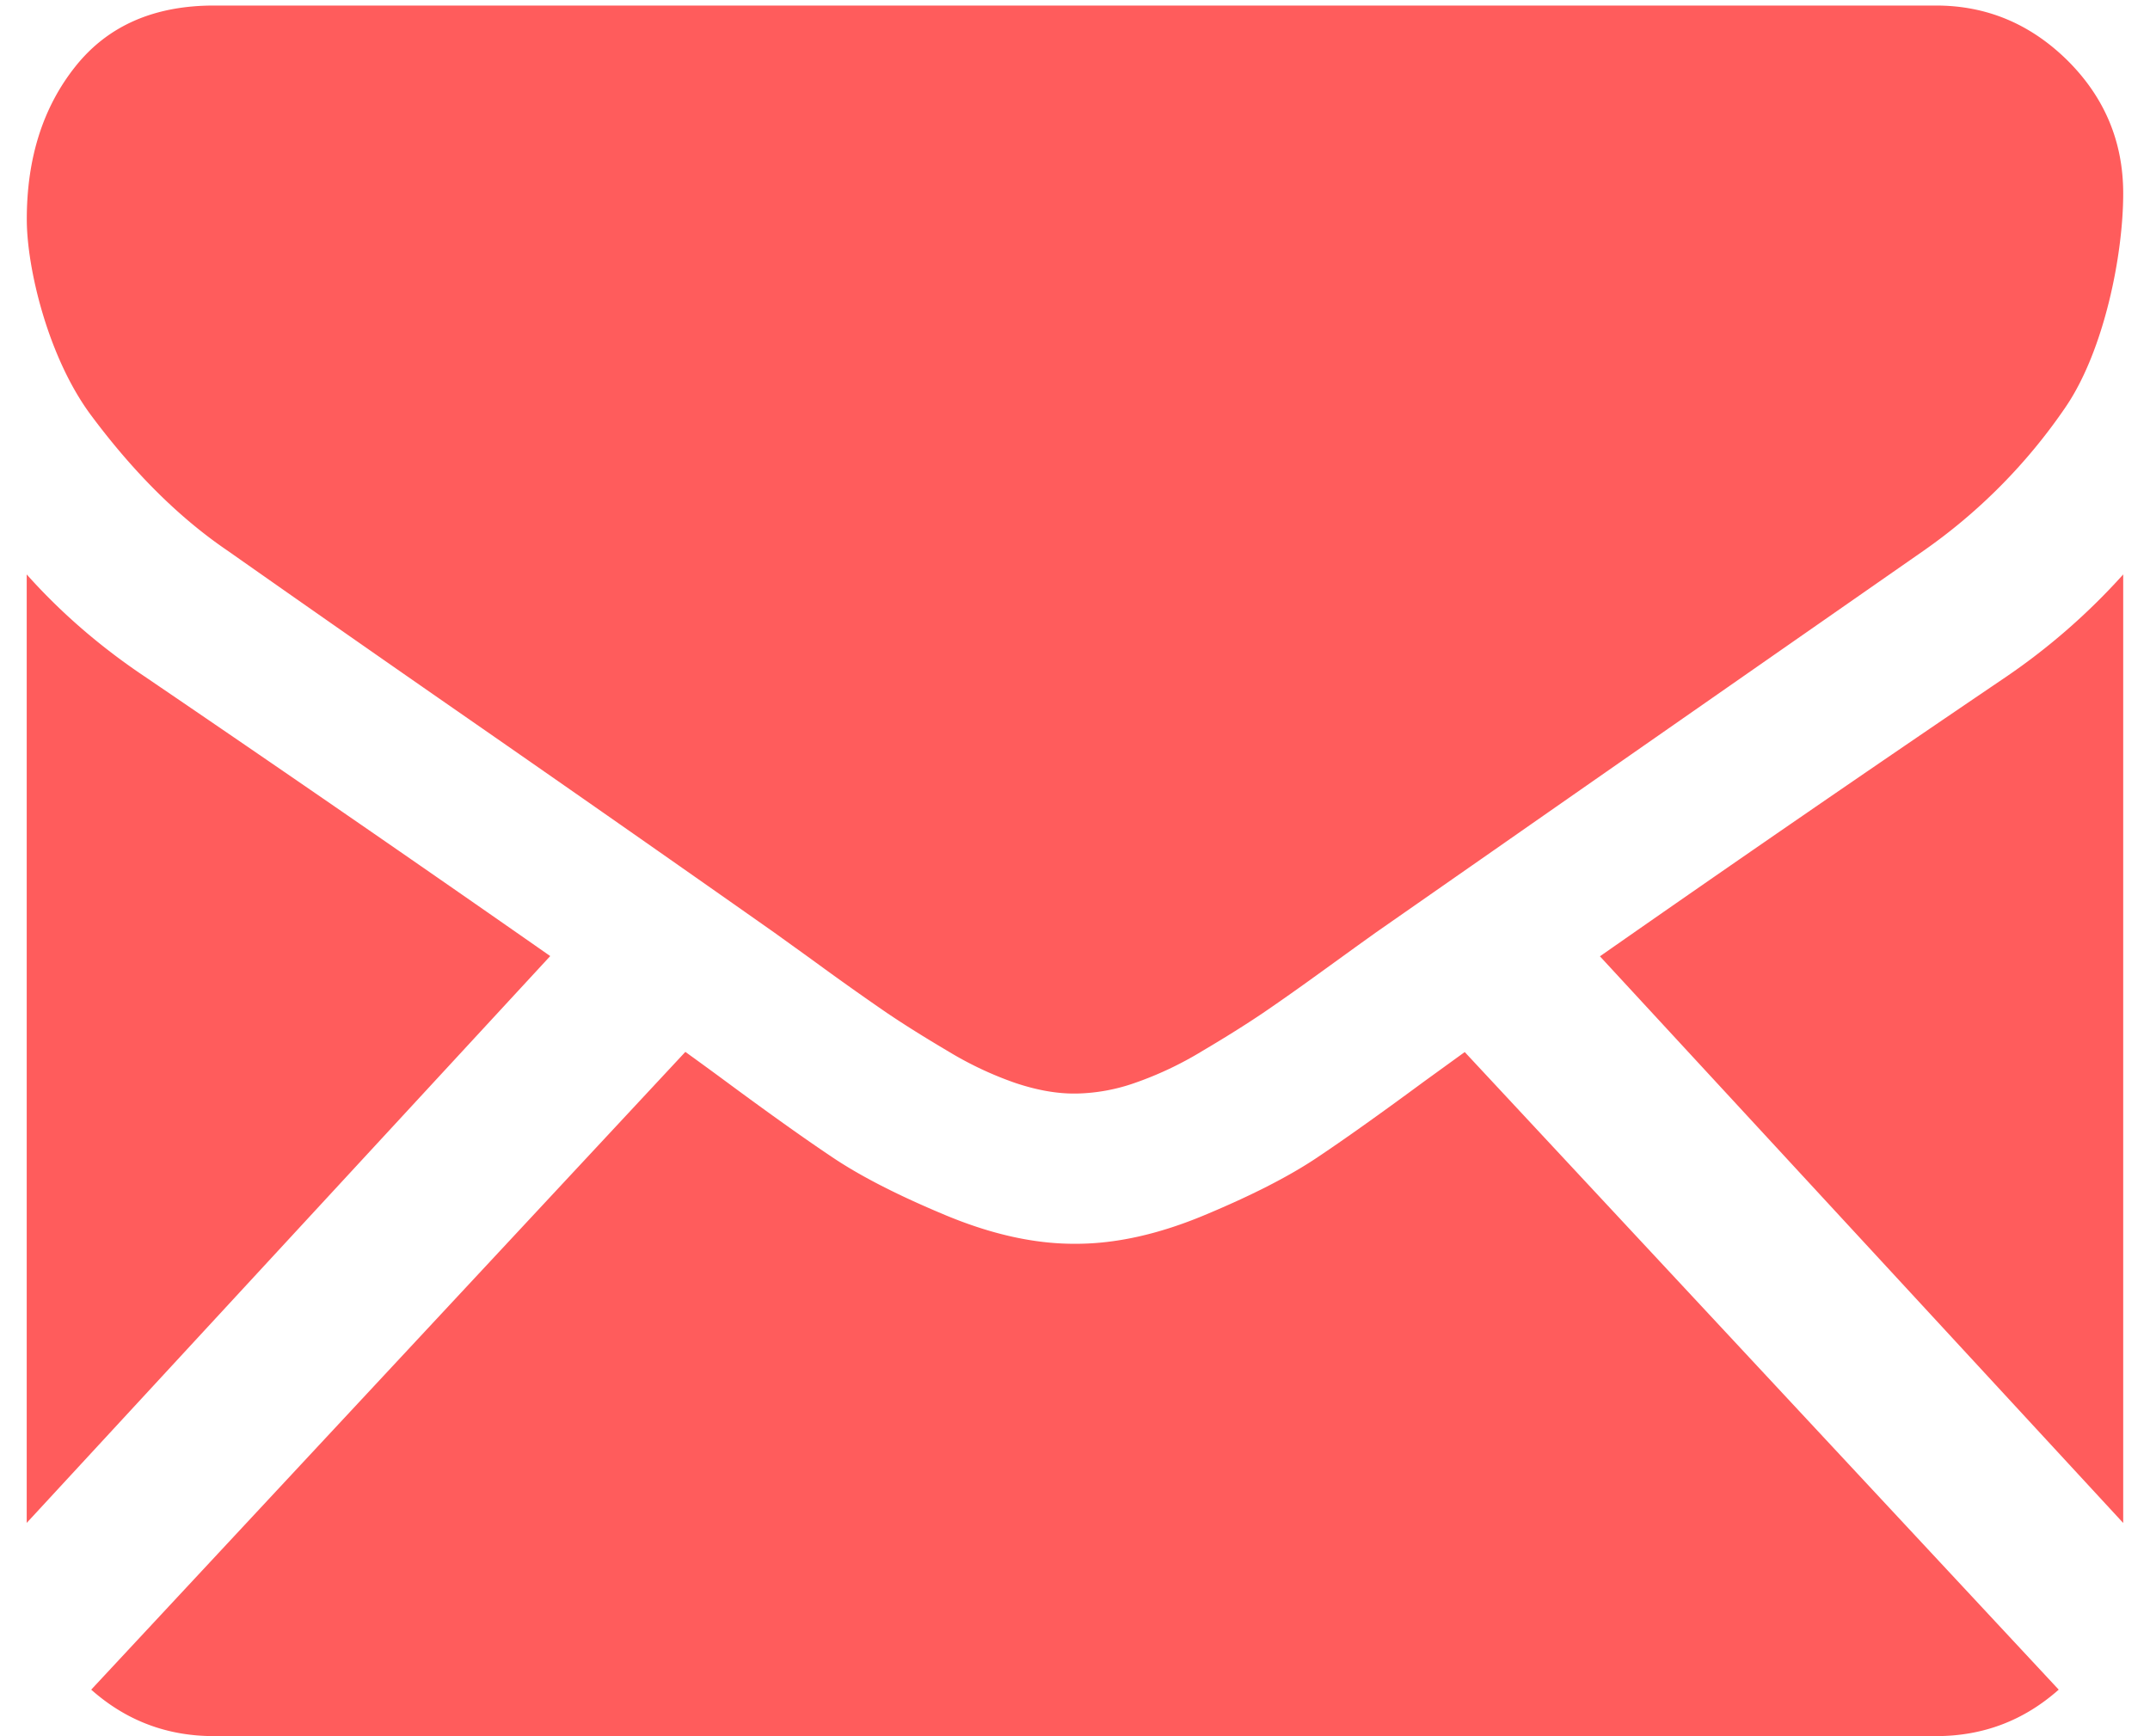 <svg xmlns="http://www.w3.org/2000/svg" width="26" height="21"><path fill="#FF5C5C" fill-rule="evenodd" d="M19.348 11.567a410.729 410.729 0 0 1 4.914-3.382 7.823 7.823 0 0 0 1.414-1.237v11.473l-6.328-6.854zm3.91-4.903c-2.289 1.595-4.017 2.799-5.19 3.618l-1.431.998-.212.152-.39.282c-.306.222-.561.402-.764.54-.203.137-.448.291-.736.461a4.231 4.231 0 0 1-.813.384 2.252 2.252 0 0 1-.708.128h-.028c-.217 0-.453-.043-.707-.128a4.238 4.238 0 0 1-.814-.384c-.288-.17-.533-.324-.736-.461a36.091 36.091 0 0 1-.764-.54 52.728 52.728 0 0 0-.39-.282l-.211-.152a710.51 710.51 0 0 0-3.707-2.591 574.38 574.38 0 0 1-2.9-2.025c-.585-.397-1.137-.944-1.655-1.64C.583 4.328.324 3.248.324 2.652c0-.739.195-1.354.587-1.847.391-.492.95-.738 1.676-.738h20.826c.613 0 1.143.223 1.592.667.447.446.671.981.671 1.606 0 .748-.231 1.896-.692 2.577a6.76 6.76 0 0 1-1.726 1.747zM1.753 8.185a470.446 470.446 0 0 1 4.901 3.379L.323 18.42V6.948c.415.465.892.877 1.43 1.237zm7.031 4.9c.537.397.973.707 1.308.93.335.222.781.449 1.337.681.557.233 1.076.348 1.557.348h.028c.481 0 1-.115 1.556-.348.556-.232 1.002-.459 1.337-.681.335-.223.771-.533 1.309-.93l.497-.36 7.183 7.712c-.42.373-.914.562-1.483.562H2.587c-.57 0-1.064-.189-1.484-.562l7.185-7.714c.18.13.346.251.496.362z"/></svg>